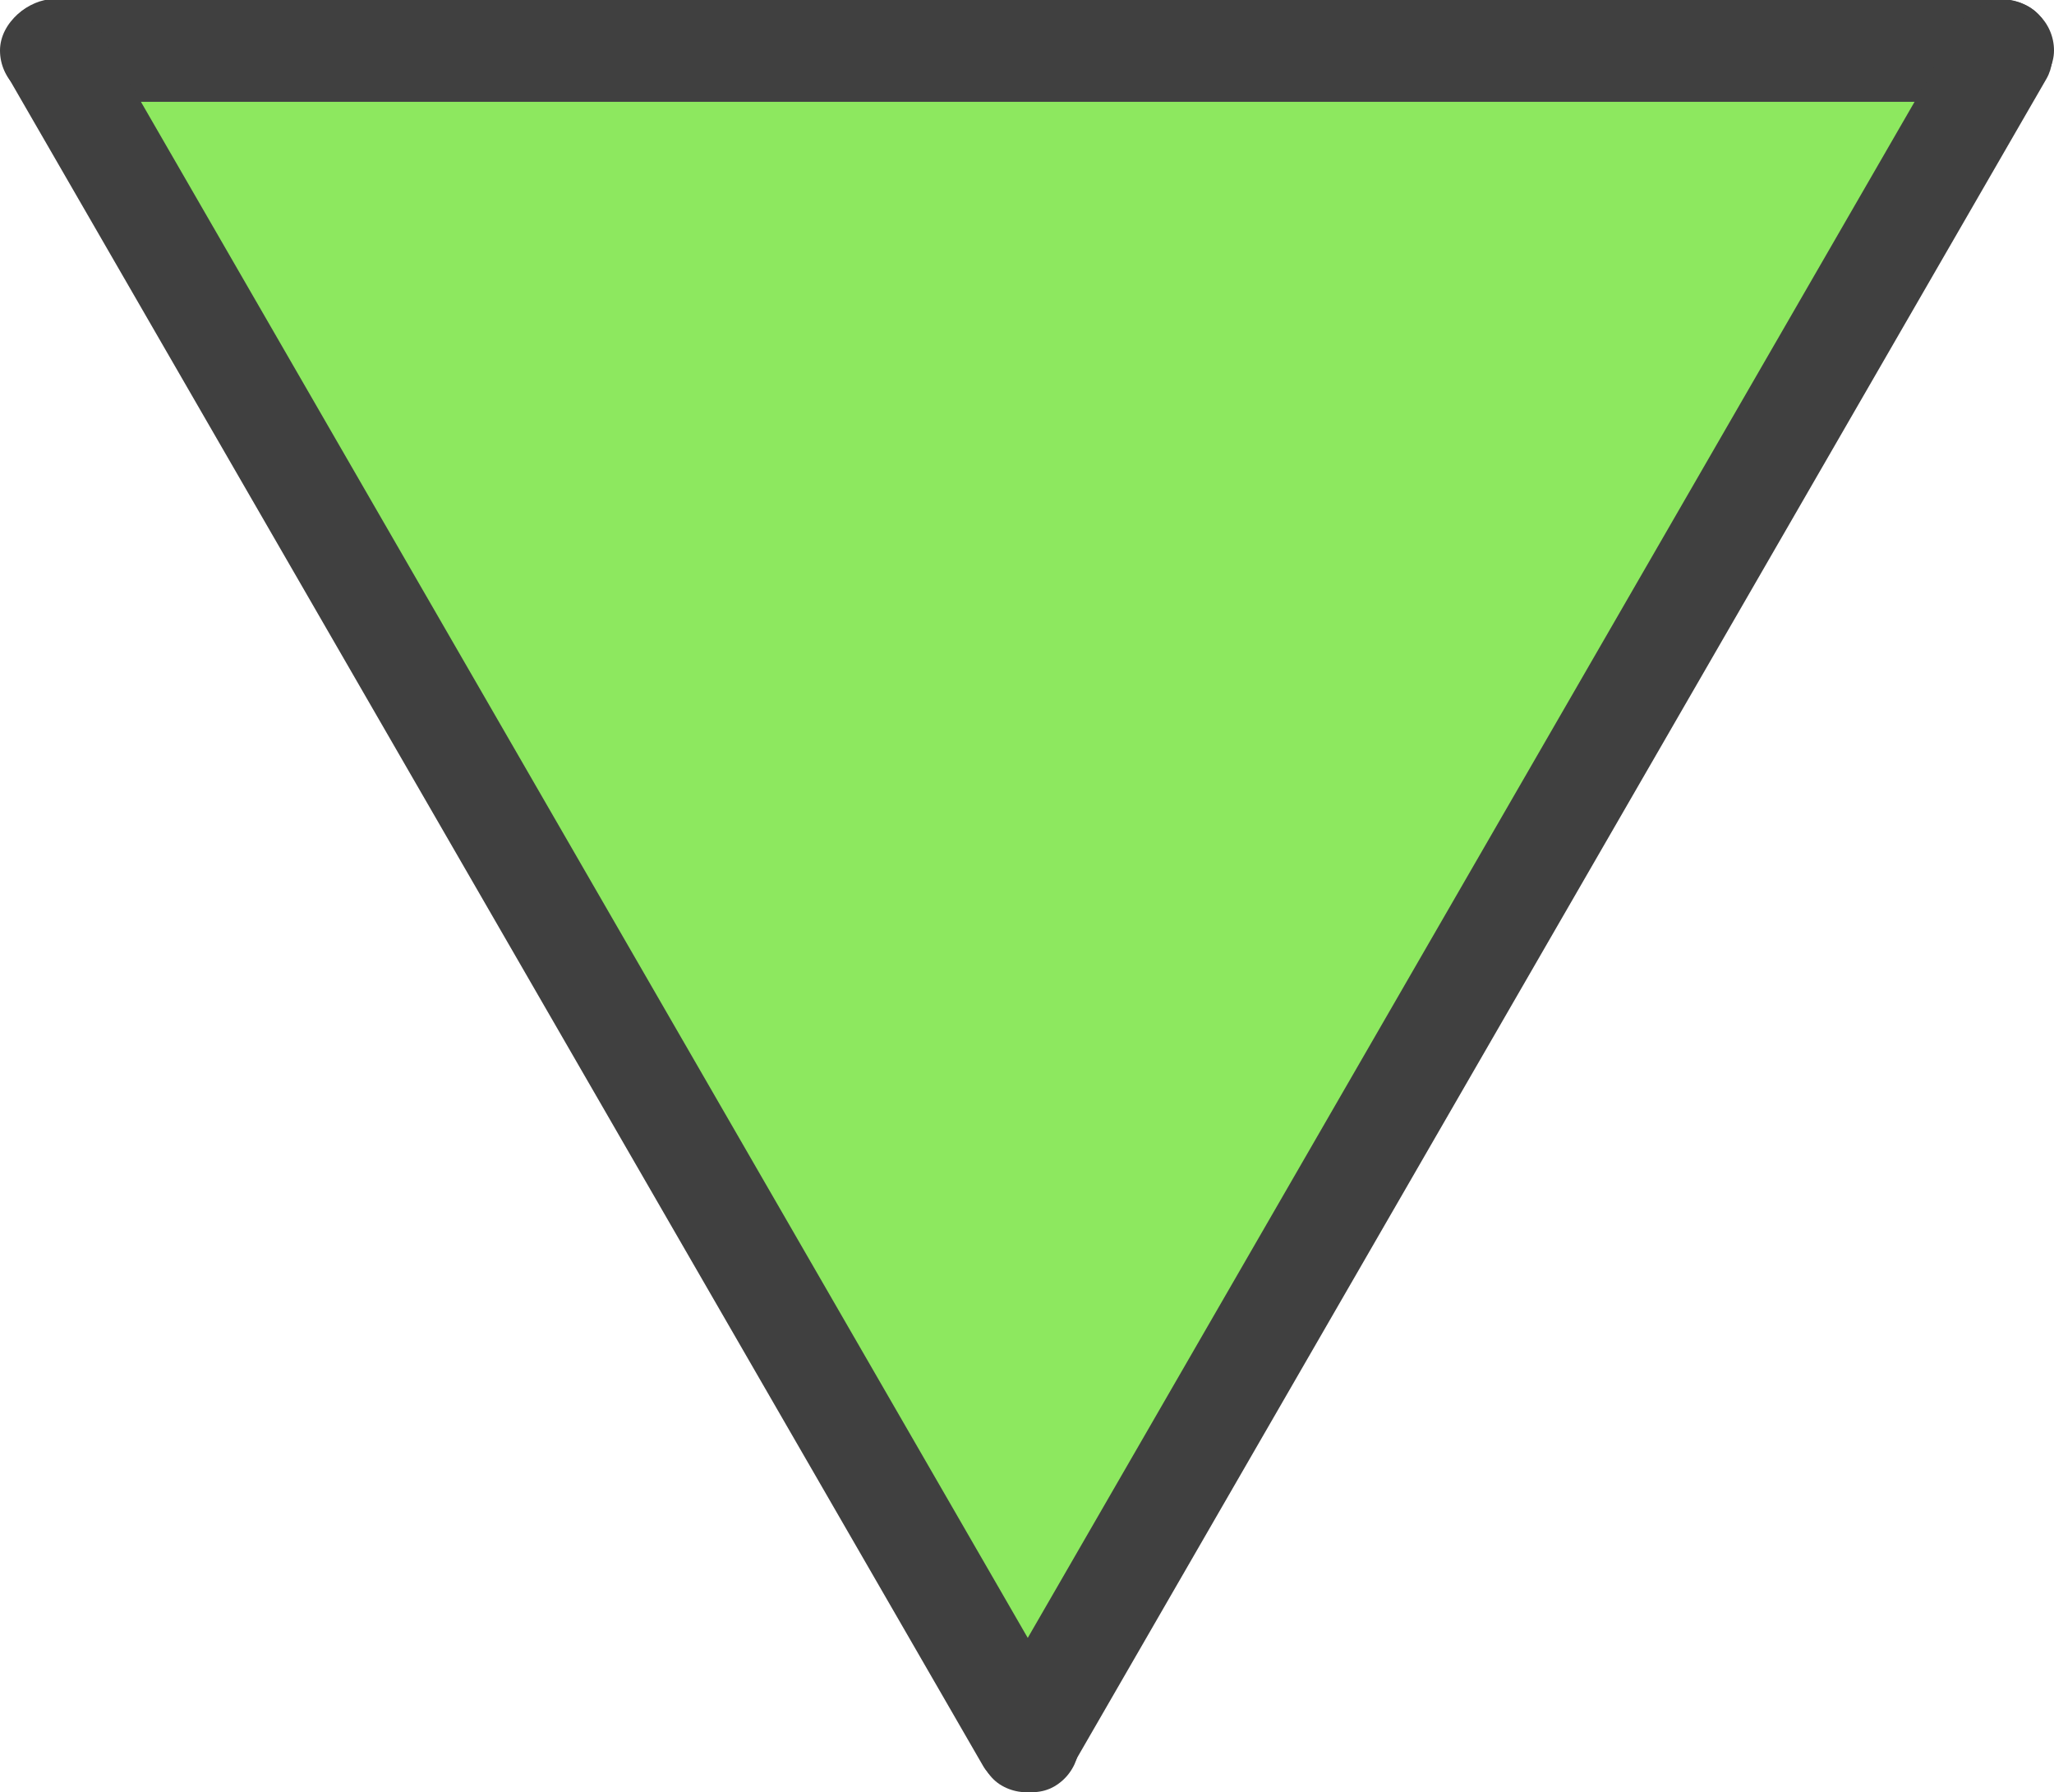 <?xml version="1.0" encoding="UTF-8" standalone="no"?>
<!-- Created with Inkscape (http://www.inkscape.org/) -->

<svg
   width="50"
   height="43.627"
   viewBox="0 0 50 43.627"
   version="1.1"
   id="svg5"
   inkscape:version="1.2 (dc2aedaf03, 2022-05-15)"
   sodipodi:docname="grabber.svg"
   inkscape:export-filename="toggle_on.png"
   inkscape:export-xdpi="96"
   inkscape:export-ydpi="96"
   xmlns:inkscape="http://www.inkscape.org/namespaces/inkscape"
   xmlns:sodipodi="http://sodipodi.sourceforge.net/DTD/sodipodi-0.dtd"
   xmlns="http://www.w3.org/2000/svg"
   xmlns:svg="http://www.w3.org/2000/svg">
  <sodipodi:namedview
     id="namedview7"
     pagecolor="#ffffff"
     bordercolor="#000000"
     borderopacity="0.25"
     inkscape:showpageshadow="2"
     inkscape:pageopacity="0.0"
     inkscape:pagecheckerboard="0"
     inkscape:deskcolor="#d1d1d1"
     inkscape:document-units="px"
     showgrid="false"
     inkscape:zoom="9.0373131"
     inkscape:cx="27.165154"
     inkscape:cy="24.232866"
     inkscape:window-width="1366"
     inkscape:window-height="699"
     inkscape:window-x="0"
     inkscape:window-y="0"
     inkscape:window-maximized="1"
     inkscape:current-layer="layer1" />
  <defs
     id="defs2" />
  <g
     inkscape:label="Layer 1"
     inkscape:groupmode="layer"
     id="layer1">
    <path
       sodipodi:type="star"
       style="fill:#8de85f;fill-opacity:1"
       id="path7368"
       inkscape:flatsided="true"
       sodipodi:sides="3"
       sodipodi:cx="17.543938"
       sodipodi:cy="18.124372"
       sodipodi:r1="20.248068"
       sodipodi:r2="10.124034"
       sodipodi:arg1="0.52359878"
       sodipodi:arg2="1.5707963"
       inkscape:rounded="0"
       inkscape:randomized="0"
       d="m 35.079,28.248 -35.071,0 17.535,-30.372 z"
       transform="matrix(-1.252,0,0,-1.252,46.957,37.833)"
       inkscape:transform-center-y="6.3353277" />
    <rect
       style="fill:#404040;fill-opacity:1;stroke-width:0.61"
       id="rect7422-3-6"
       width="2.5"
       height="50"
       x="-2.479"
       y="3.513868e-07"
       ry="1.3"
       transform="rotate(-90)" />
    <rect
       style="fill:#404040;fill-opacity:1;stroke-width:0.61"
       id="rect7422-3-6-5"
       width="2.5"
       height="50"
       x="-1.732"
       y="-50.491"
       ry="1.3"
       transform="rotate(150)" />
    <rect
       style="fill:#404040;fill-opacity:1;stroke-width:0.61"
       id="rect7422-3-6-5-6"
       width="2.5"
       height="50"
       x="41.601"
       y="-24.552"
       ry="1.3"
       transform="rotate(30)" />
  </g>
</svg>
